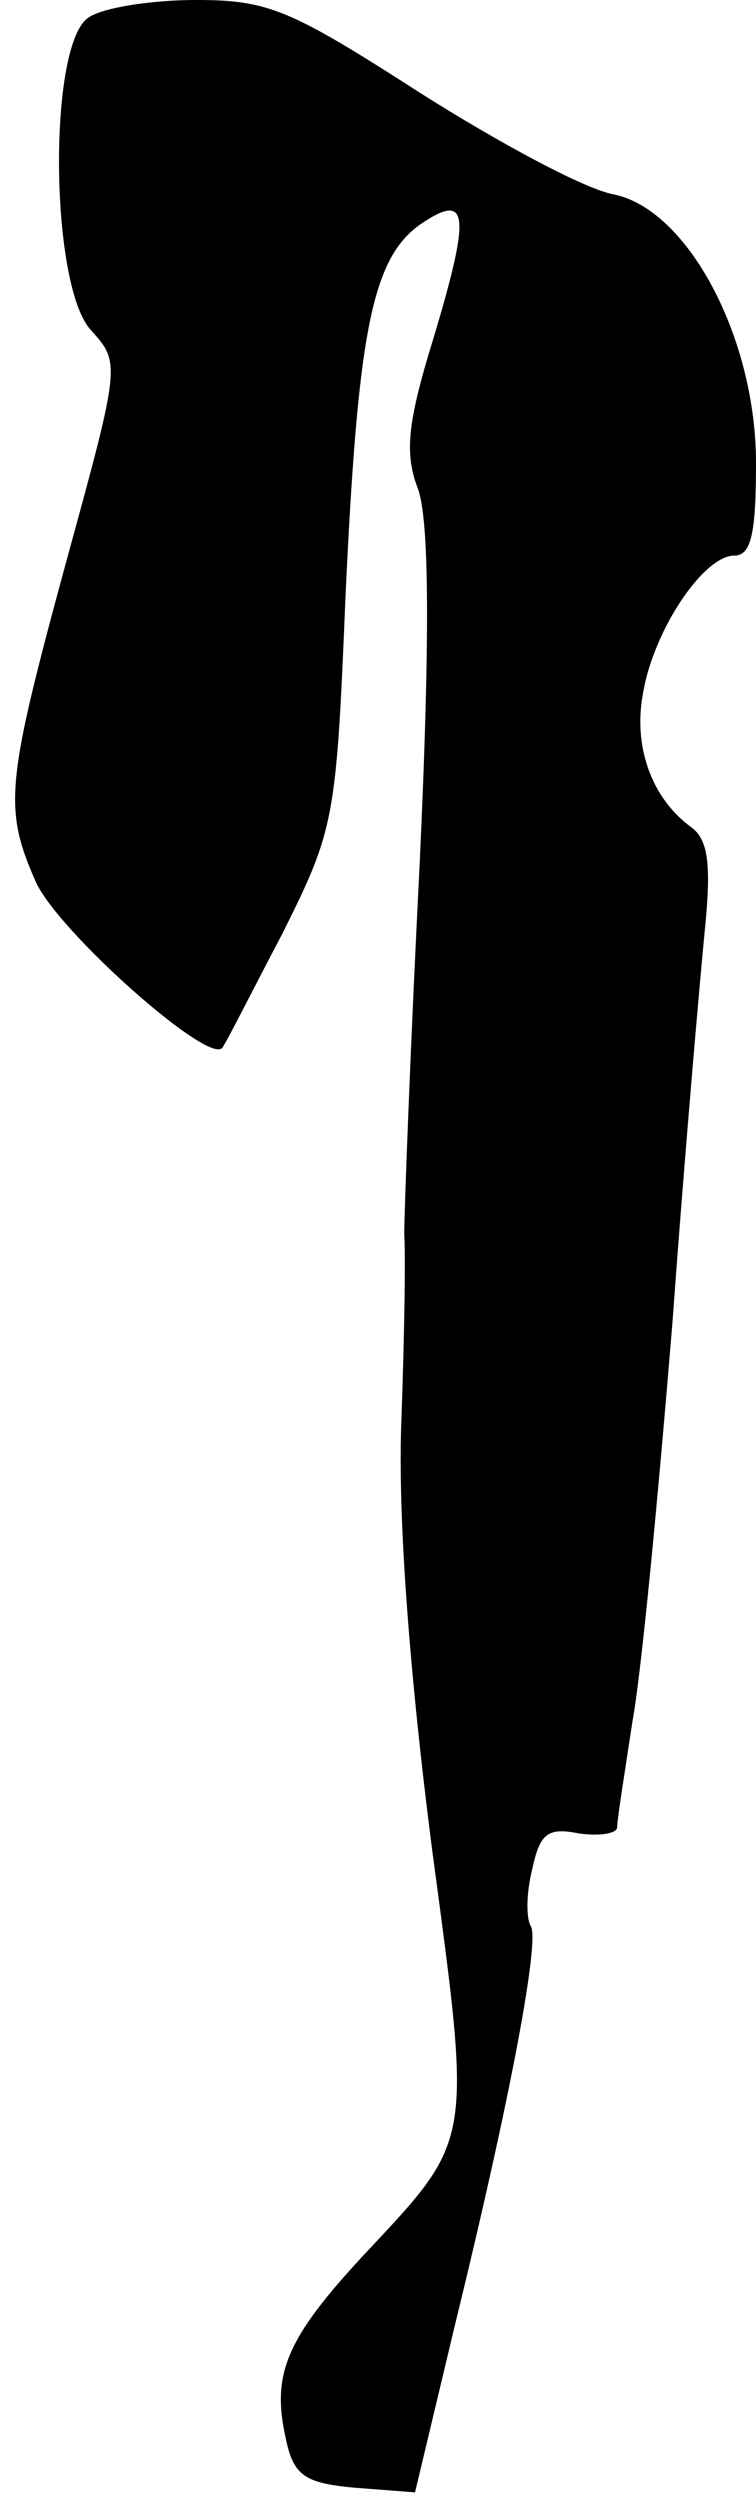 <?xml version="1.0" standalone="no"?>
<!DOCTYPE svg PUBLIC "-//W3C//DTD SVG 20010904//EN"
 "http://www.w3.org/TR/2001/REC-SVG-20010904/DTD/svg10.dtd">
<svg version="1.0" xmlns="http://www.w3.org/2000/svg"
 width="49pt" height="162pt" viewBox="0 0 49 162"
 preserveAspectRatio="xMidYMid meet">
<g transform="translate(0,162) scale(0.1,-0.1)"
fill="#000000" stroke="none">
<path fill="#000000" stroke="none" d="M58 1609 c-27 -15 -26 -174 1 -203 19
-21 19 -22 -15 -146 -40 -147 -42 -163 -21 -211 14 -32 112 -119 121 -108 2 2
19 36 39 74 34 68 35 74 41 220 8 170 17 218 49 240 31 21 32 6 8 -74 -17 -55
-19 -75 -10 -98 7 -20 8 -92 1 -243 -6 -118 -10 -226 -10 -240 1 -14 0 -70 -2
-125 -2 -63 6 -164 20 -273 26 -194 27 -187 -45 -264 -49 -53 -59 -76 -50
-117 5 -25 12 -30 45 -33 l39 -3 26 109 c36 147 55 249 49 258 -3 5 -3 21 1
37 5 23 10 27 30 23 14 -2 25 0 25 4 0 5 5 36 10 69 6 33 17 150 26 260 8 110
18 224 21 254 4 41 2 57 -9 65 -26 19 -38 53 -31 88 7 40 39 88 59 88 11 0 14
15 14 60 0 81 -44 164 -92 174 -18 3 -74 33 -126 66 -84 54 -98 60 -145 60
-29 0 -60 -5 -69 -11z"/>
</g>
</svg>
